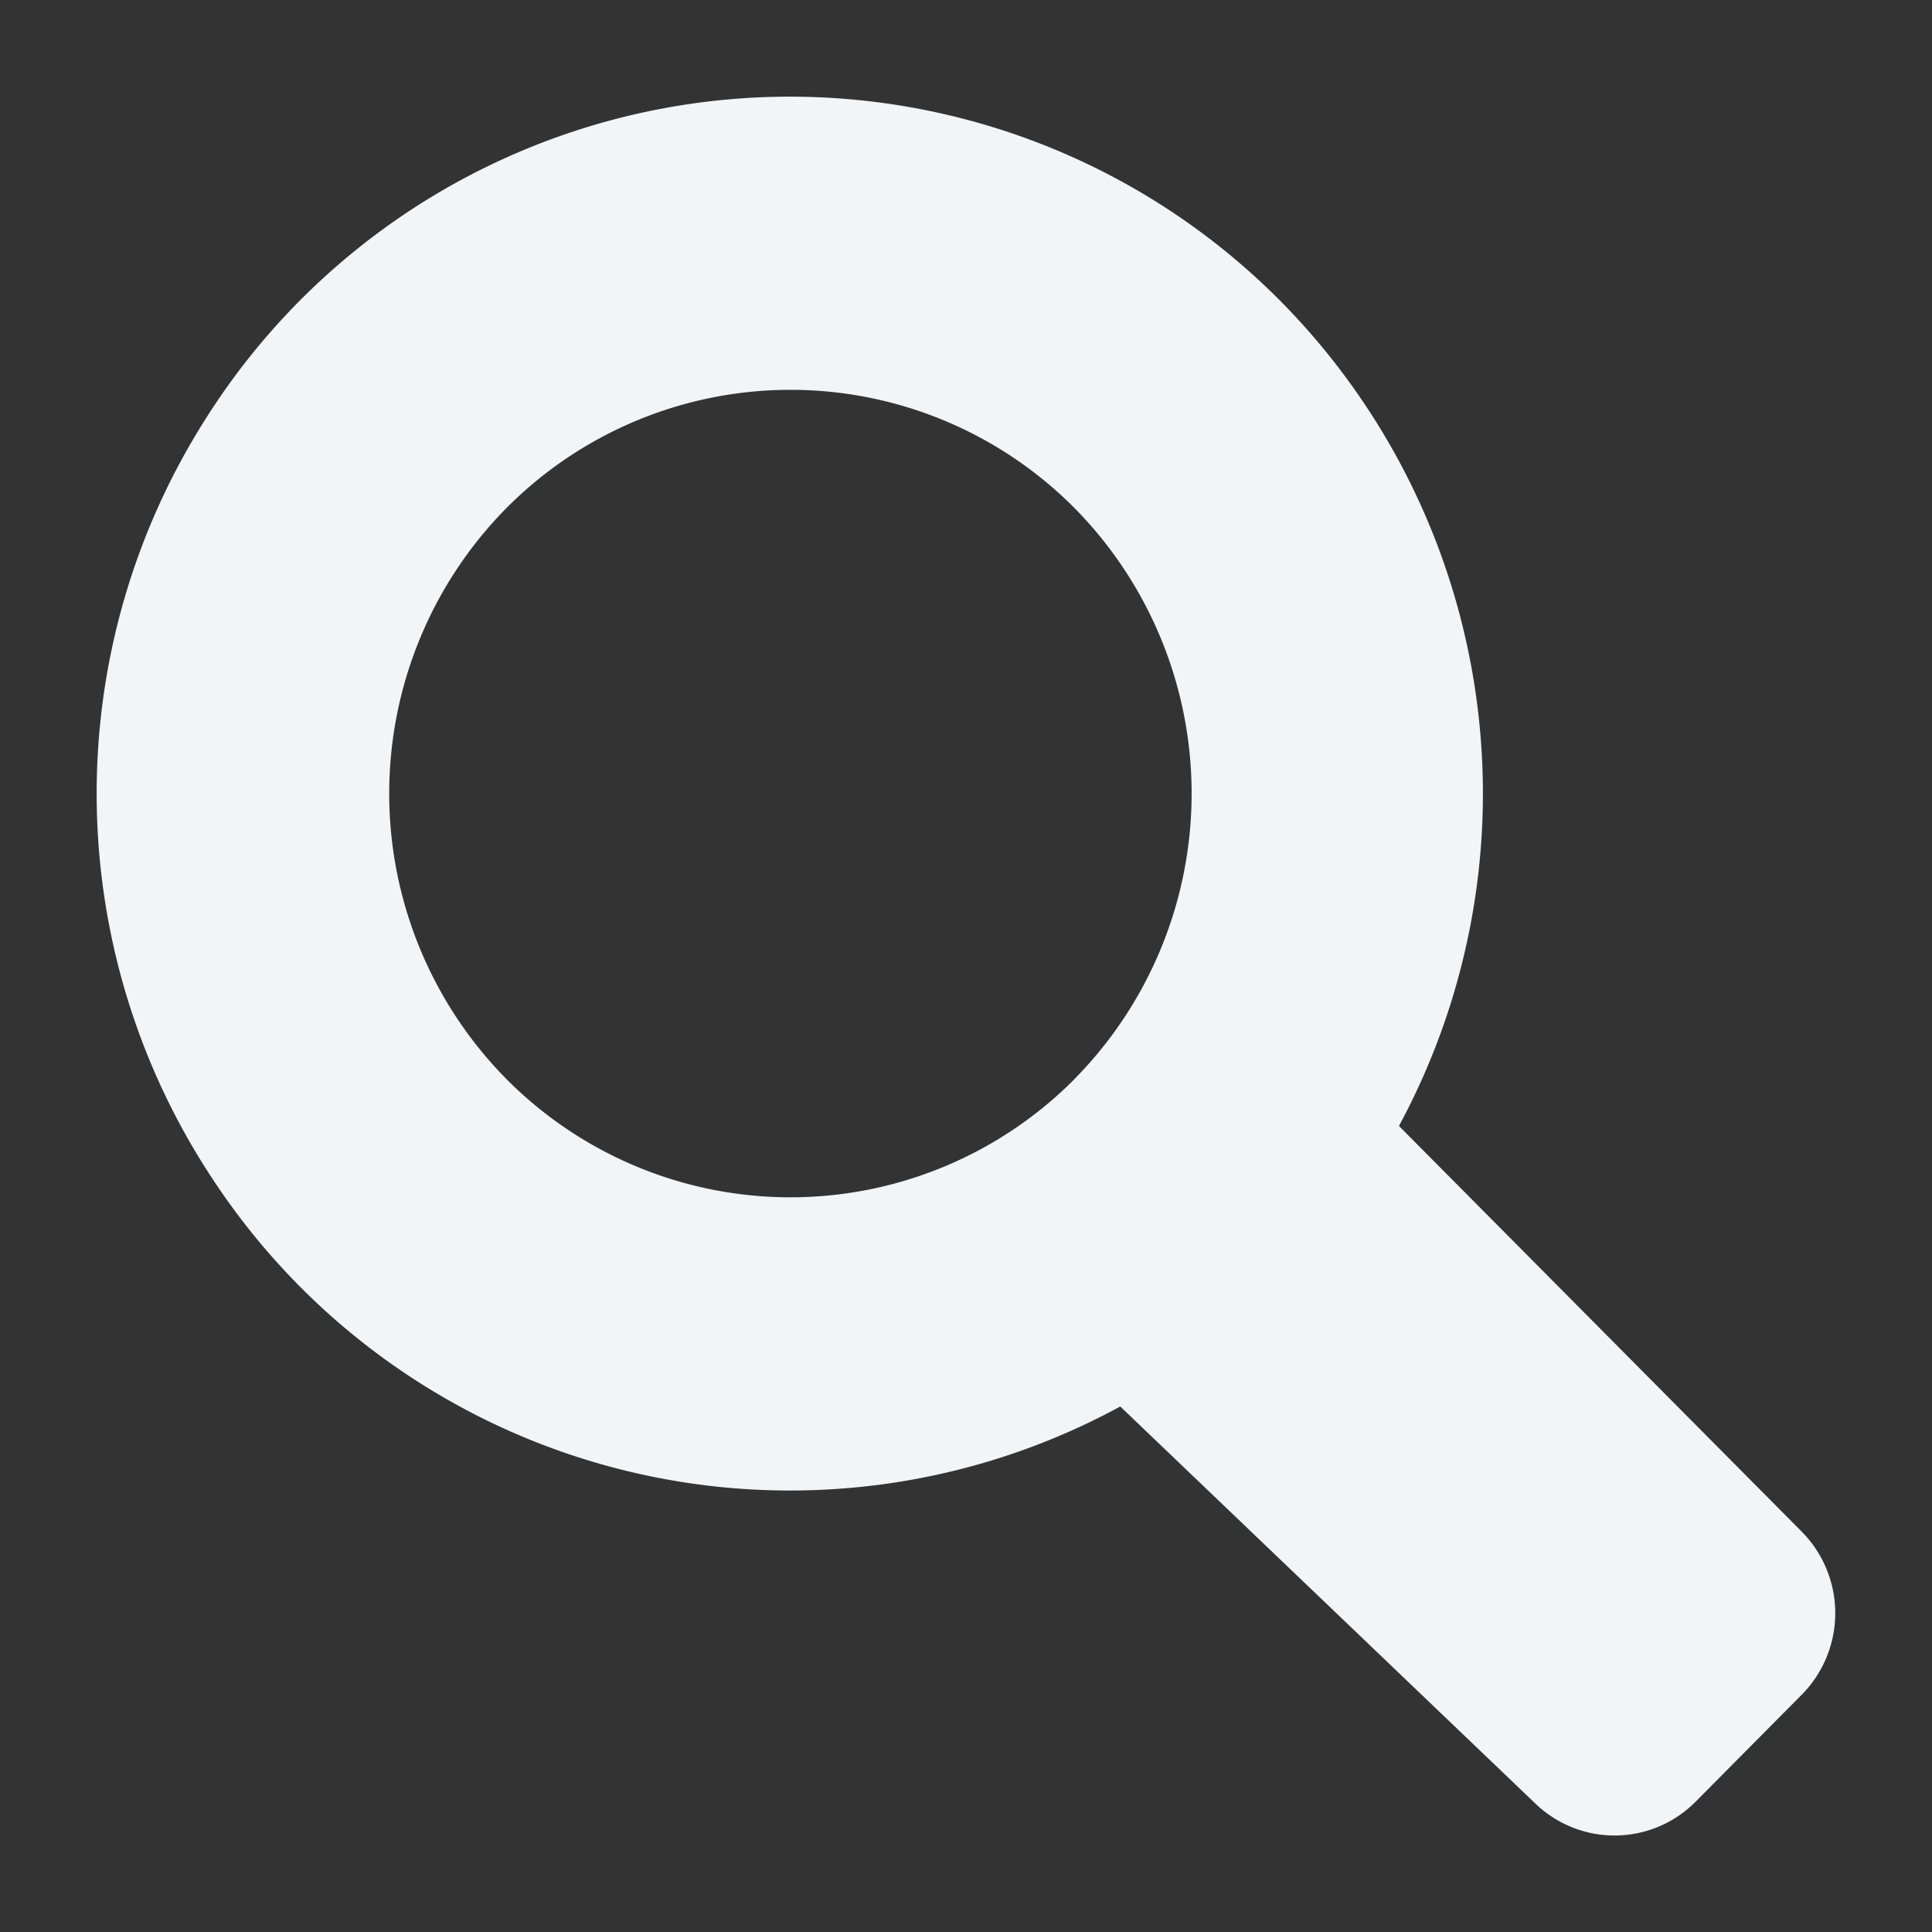 <svg xmlns="http://www.w3.org/2000/svg" width="20" height="20" viewBox="0 0 20 20">
  <rect x="0" y="0" width="20" height="20" fill="#333333" stroke="none"/>
  <g id="ico_search_on" transform="translate(-15 -15)">
    <rect id="사각형_192" data-name="사각형 192" width="20" height="20" transform="translate(15 15)" fill="none"/>
    <path id="Search" d="M124.252,114.159a7.152,7.152,0,0,0-11.115,1.21,7.232,7.232,0,0,0,.076,7.9,7.152,7.152,0,0,0,9.384,2.337l4.3,4.113a1.181,1.181,0,0,0,1.655-.021l1.1-1.109a1.2,1.2,0,0,0,0-1.687l-4.17-4.2A7.249,7.249,0,0,0,124.252,114.159Zm-2.13,8.059a4.144,4.144,0,0,1-5.878,0,4.206,4.206,0,0,1,0-5.914,4.144,4.144,0,0,1,5.878,0A4.208,4.208,0,0,1,122.121,122.218Z" transform="translate(-96 -96.046)" fill="#f1f5f7" fill-rule="evenodd"/>
  </g>
</svg>
